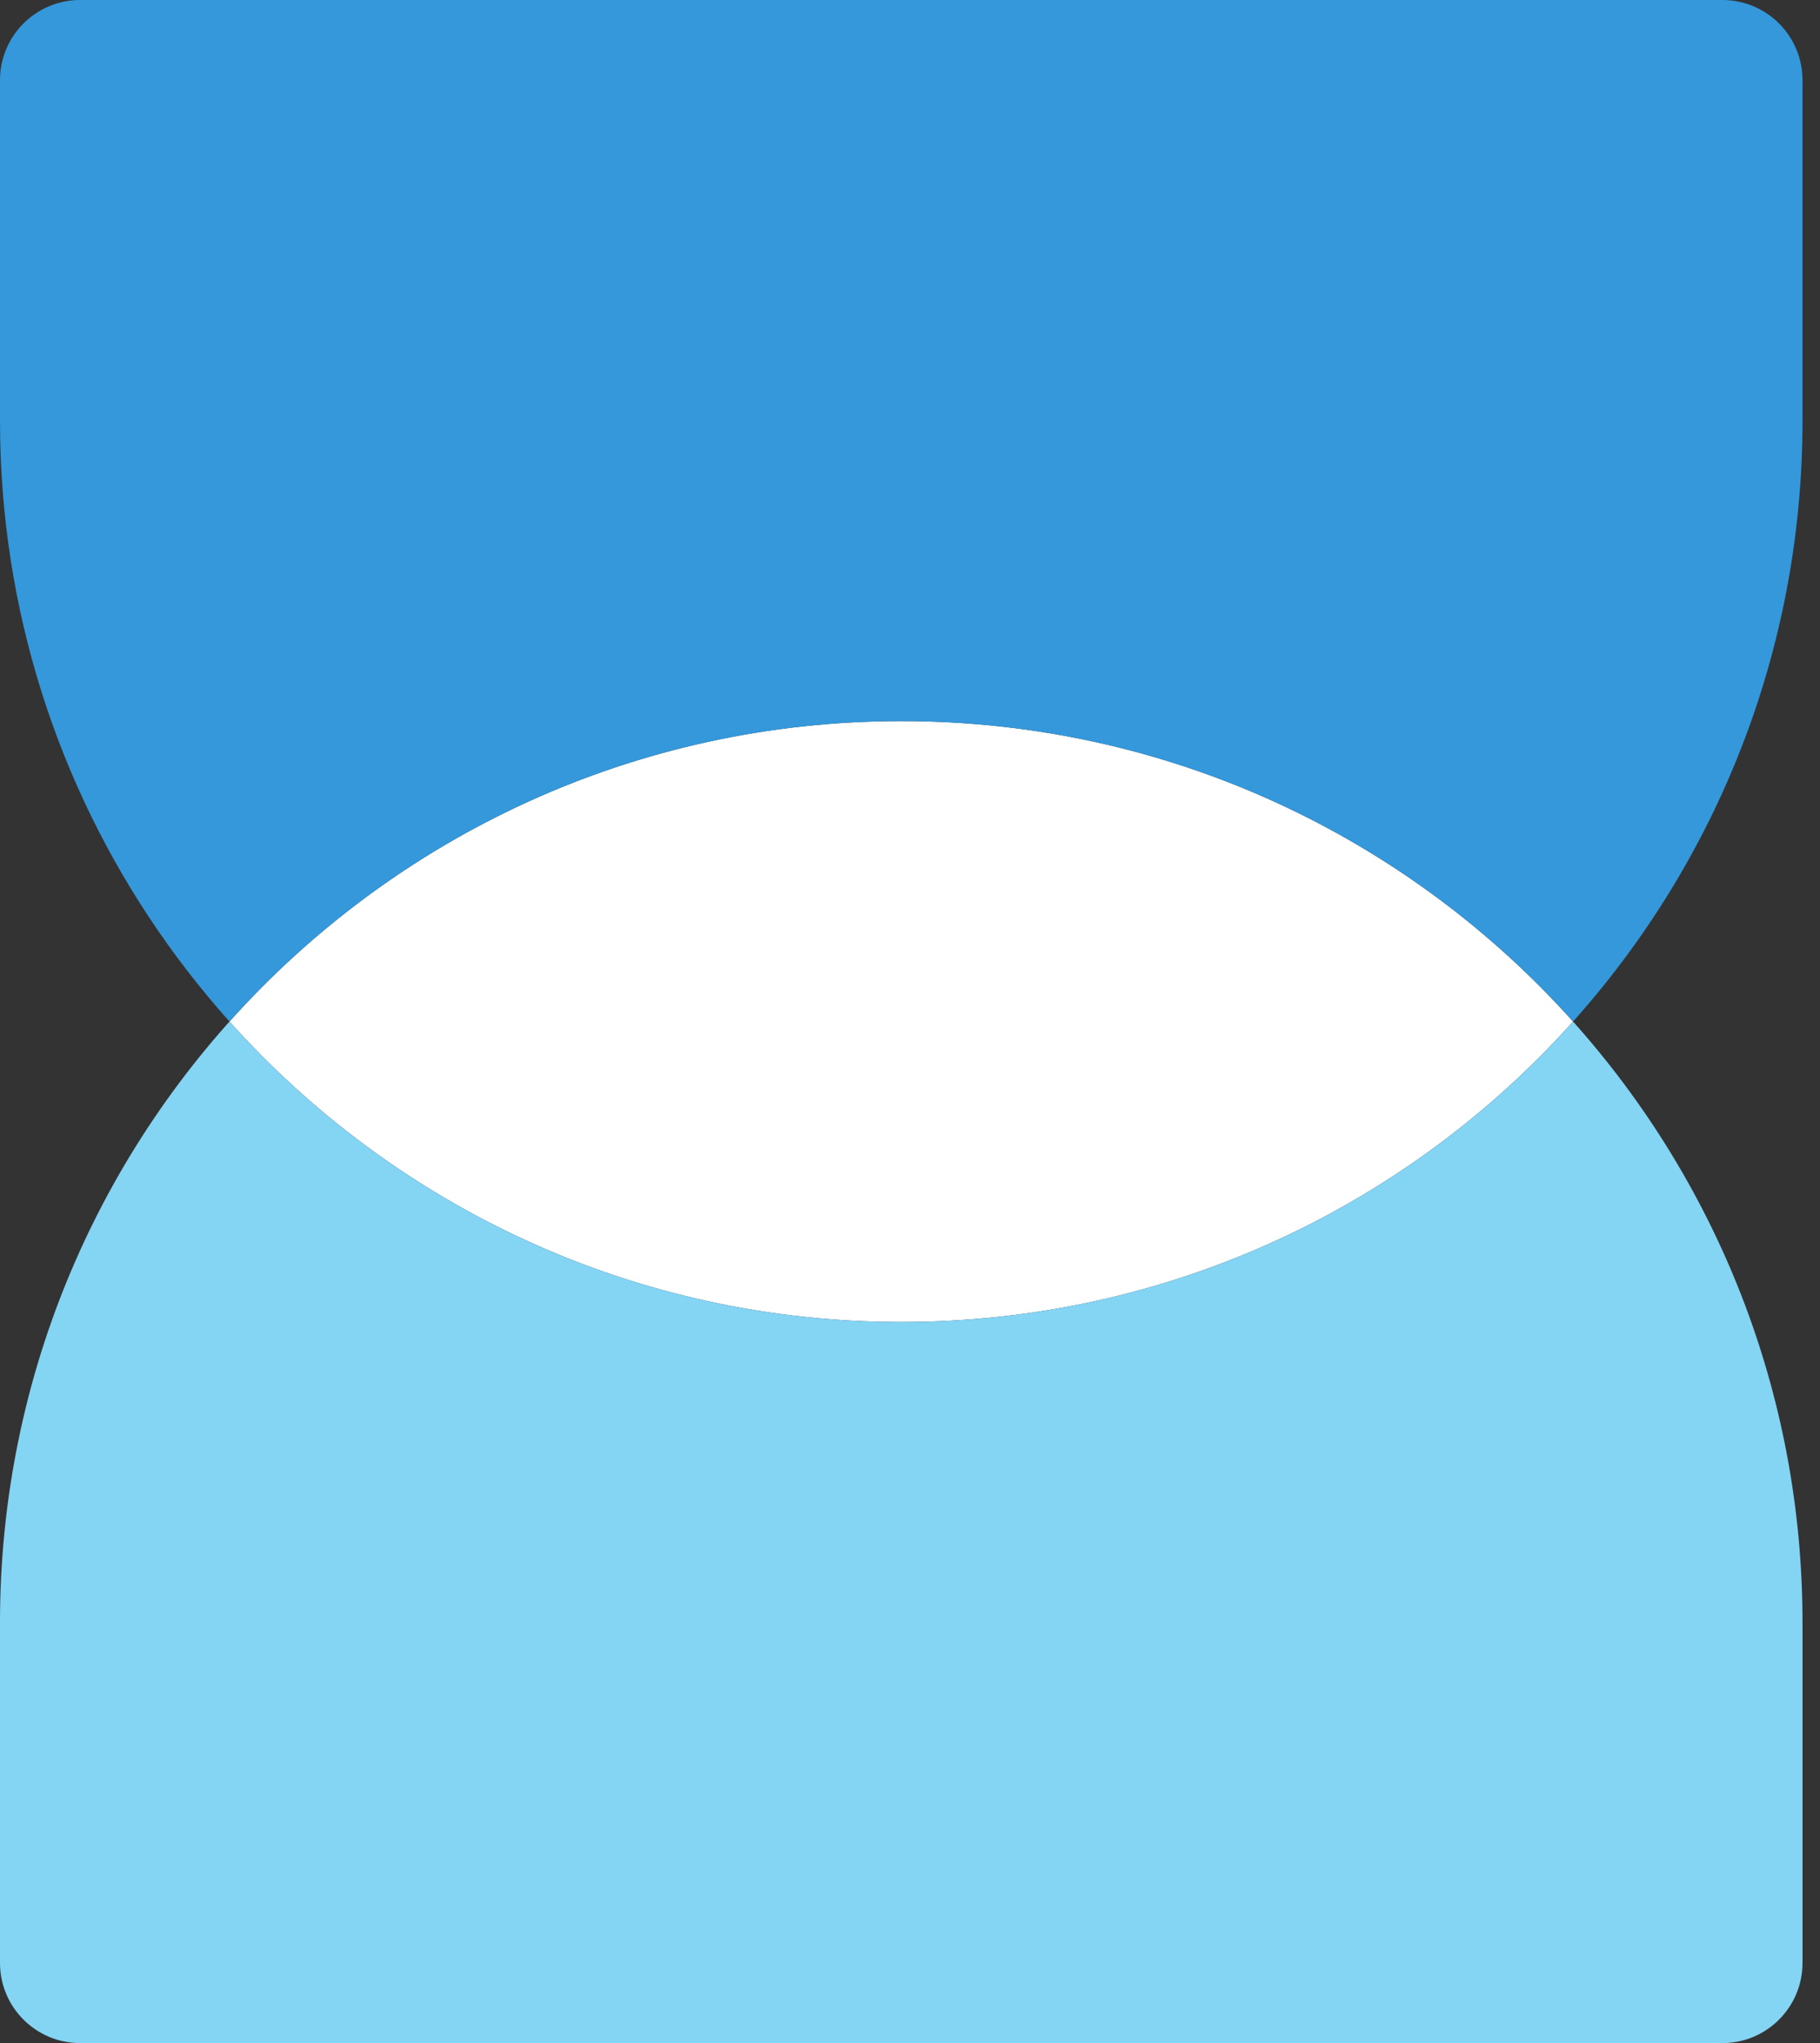 <svg width="49" height="55" viewBox="0 0 49 55" fill="none" xmlns="http://www.w3.org/2000/svg">
<rect x="0" y="0" width="49" height="55" fill="#333333" stroke="none"/>
<path d="M42.351 27.5C37.908 32.464 31.451 35.588 24.265 35.588C17.078 35.588 10.622 32.464 6.179 27.5C10.622 22.536 17.078 19.412 24.265 19.412C31.451 19.412 37.908 22.536 42.351 27.5Z" fill="white"/>
<path fill-rule="evenodd" clip-rule="evenodd" d="M0 43.676C0 30.275 10.864 19.412 24.265 19.412C17.078 19.412 10.622 22.536 6.179 27.5C10.622 32.464 17.078 35.588 24.265 35.588C31.451 35.588 37.908 32.464 42.351 27.5C46.193 31.793 48.529 37.462 48.529 43.676V52.843C48.529 54.034 47.564 55 46.373 55H2.157C0.966 55 0 54.034 0 52.843V43.676ZM42.351 27.5C42.351 27.5 42.351 27.5 42.351 27.5Z" fill="#84D4F4"/>
<path fill-rule="evenodd" clip-rule="evenodd" d="M15.163 33.824C11.699 32.421 8.632 30.241 6.179 27.5C10.622 22.536 17.078 19.412 24.265 19.412C31.451 19.412 37.908 22.536 42.351 27.5C42.351 27.5 42.351 27.5 42.351 27.5C46.193 23.207 48.529 17.538 48.529 11.323V2.157C48.529 0.966 47.564 4.05402e-06 46.373 4.05402e-06L2.157 0C0.966 -1.04138e-07 9.05514e-07 0.966 8.01376e-07 2.157L0 11.323C-1.6118e-06 21.506 6.272 30.223 15.163 33.824Z" fill="#3498DB"/>
</svg>
